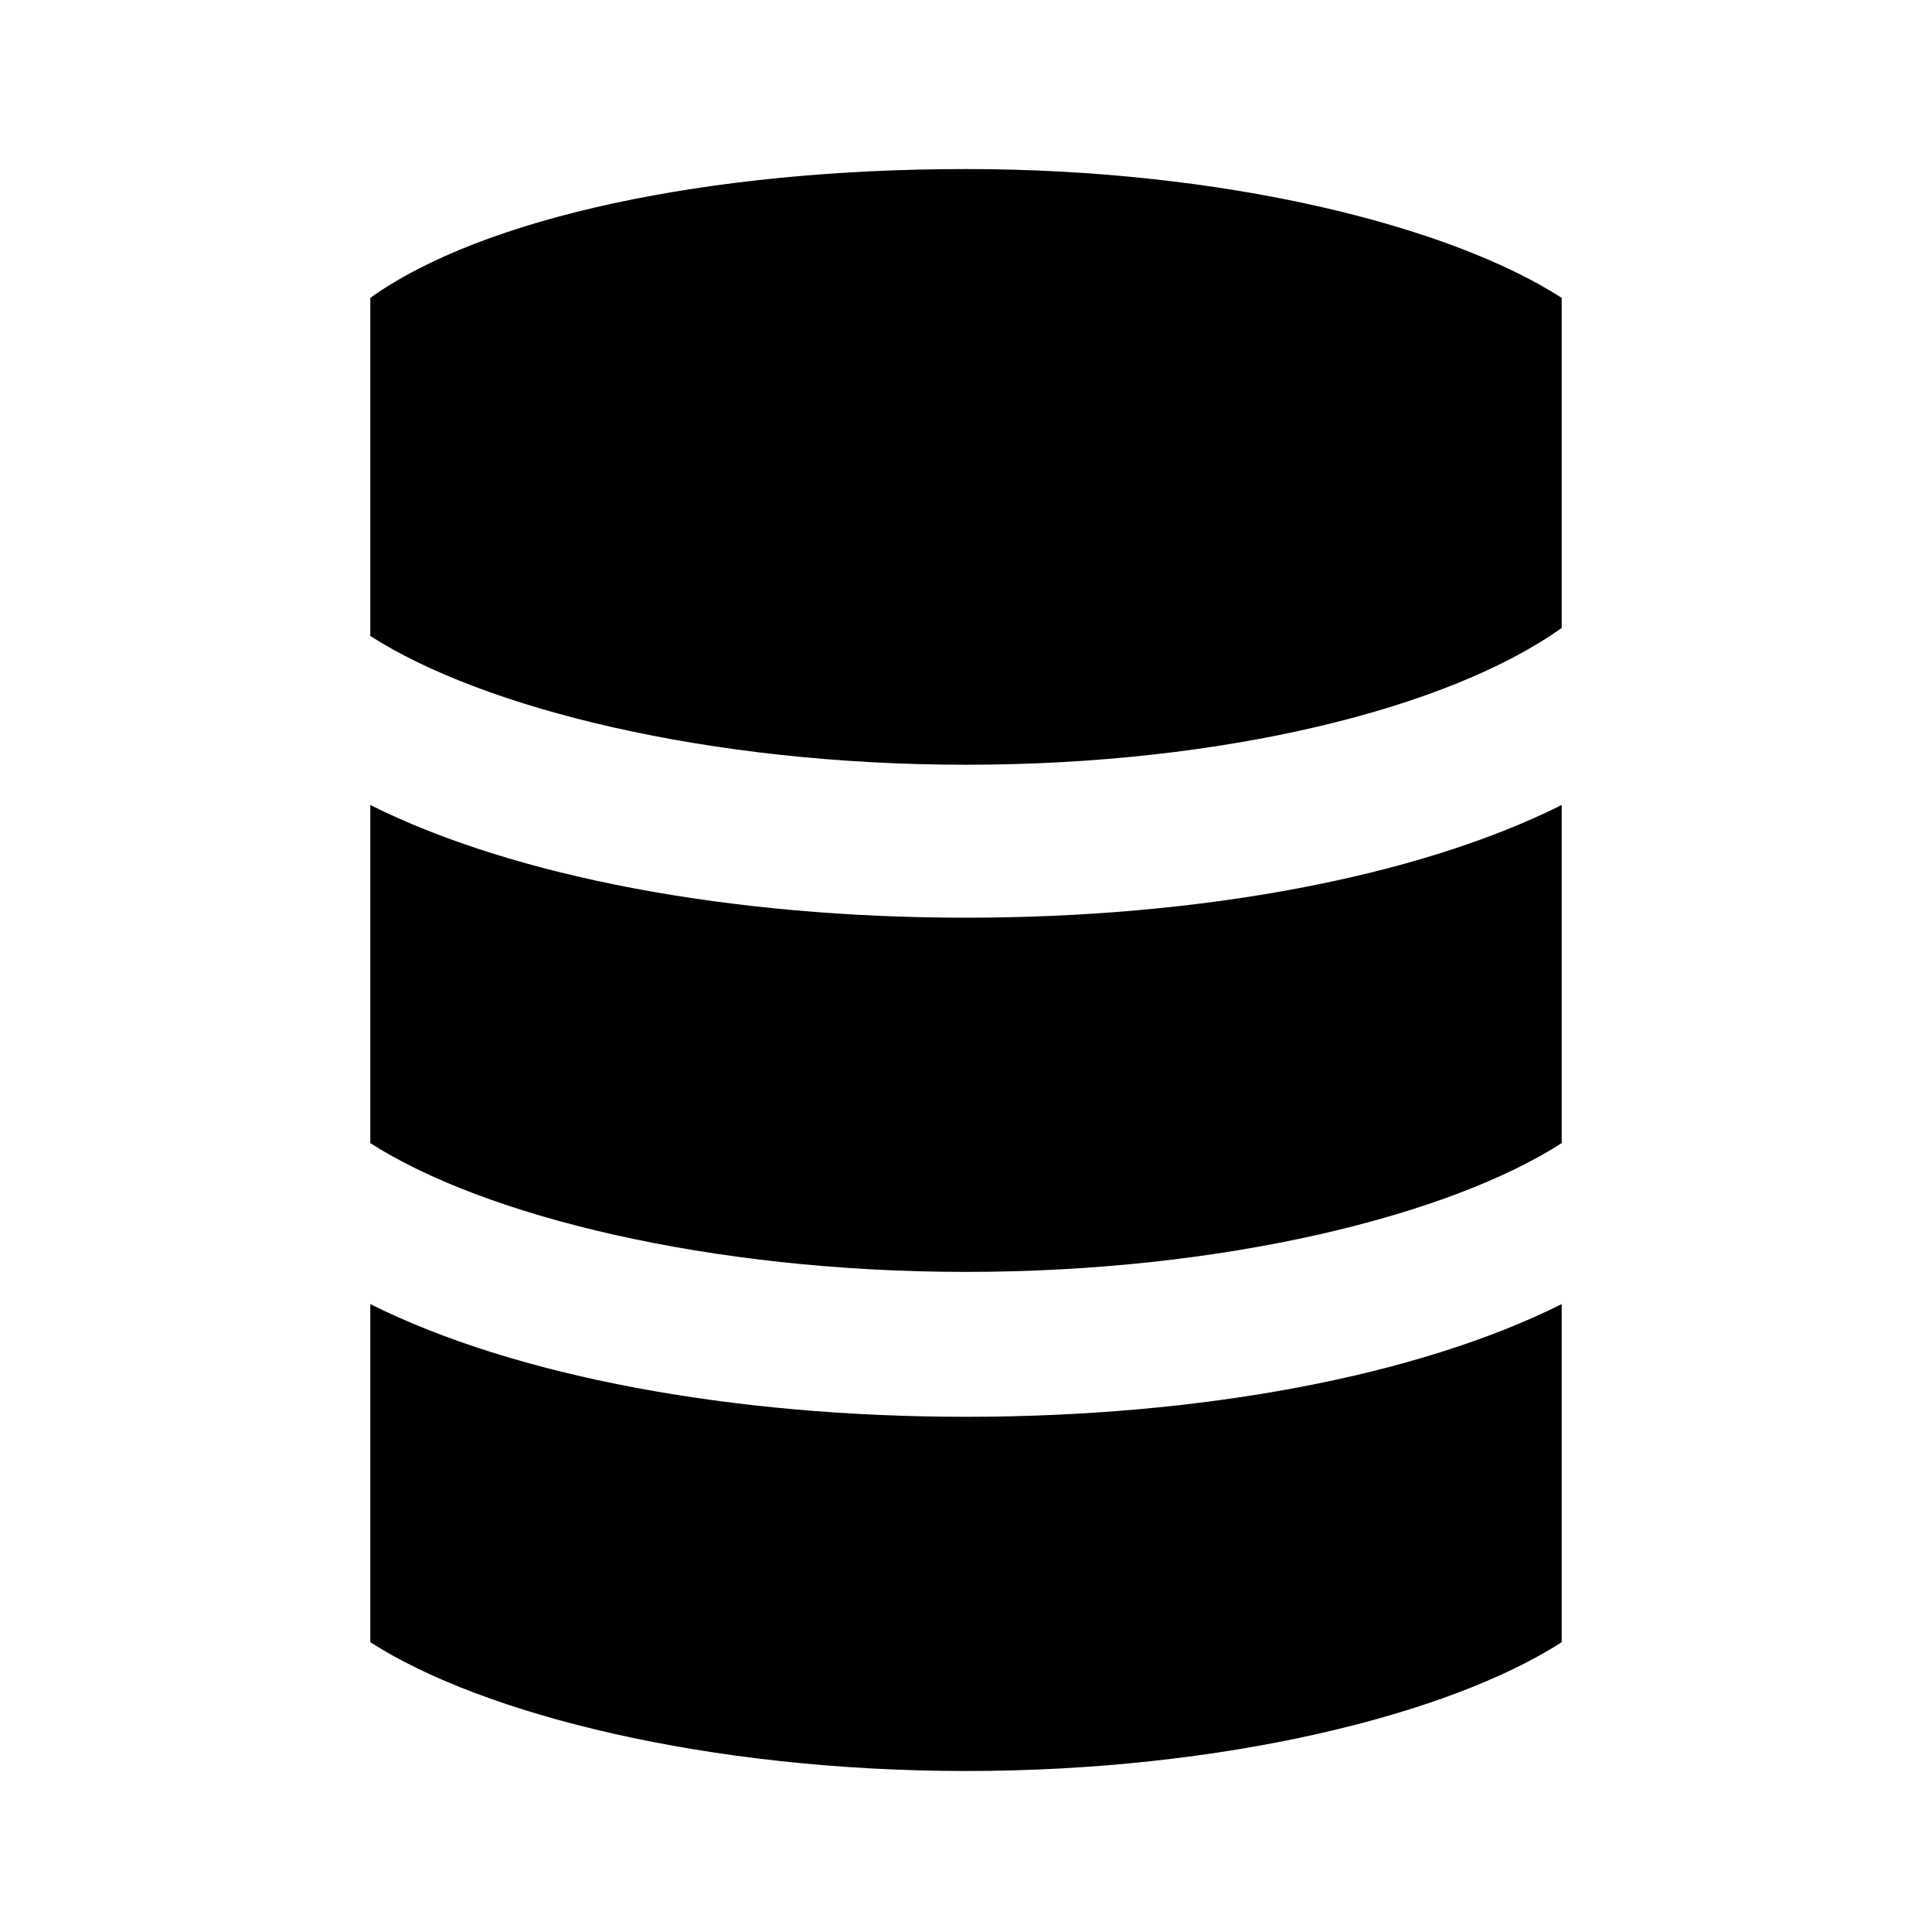 <?xml version="1.0" encoding="utf-8"?>
<!-- Generator: Adobe Illustrator 18.0.0, SVG Export Plug-In . SVG Version: 6.00 Build 0)  -->
<!DOCTYPE svg PUBLIC "-//W3C//DTD SVG 1.1//EN" "http://www.w3.org/Graphics/SVG/1.1/DTD/svg11.dtd">
<svg version="1.1" id="Layer_1" xmlns="http://www.w3.org/2000/svg" xmlns:xlink="http://www.w3.org/1999/xlink" x="0px" y="0px"
	 width="24px" height="24px" viewBox="0 0 24 24" enable-background="new 0 0 24 24" xml:space="preserve">
<g>
	<path d="M12,22c-3.2,0-6-0.7-7.4-1.6l0,0v-4.2c1.8,0.9,4.5,1.4,7.4,1.4s5.6-0.5,7.4-1.4v4.2l0,0C18,21.3,15.2,22,12,22z M12,15.8
		c-3.2,0-6-0.7-7.4-1.6l0,0V10c1.8,0.9,4.5,1.4,7.4,1.4s5.6-0.5,7.4-1.4v4.2l0,0C18,15.1,15.2,15.8,12,15.8z M19.4,7.8L19.4,7.8
		L19.4,7.8L19.4,7.8c-1.4,1-4.2,1.7-7.4,1.7S6,8.8,4.6,7.9l0,0V3.7l0,0l0,0l0,0C6,2.7,8.8,2.1,12,2.1s6,0.7,7.4,1.6l0,0V7.8z"/>
	<rect x="0" fill="none" width="24" height="24"/>
</g>
</svg>
